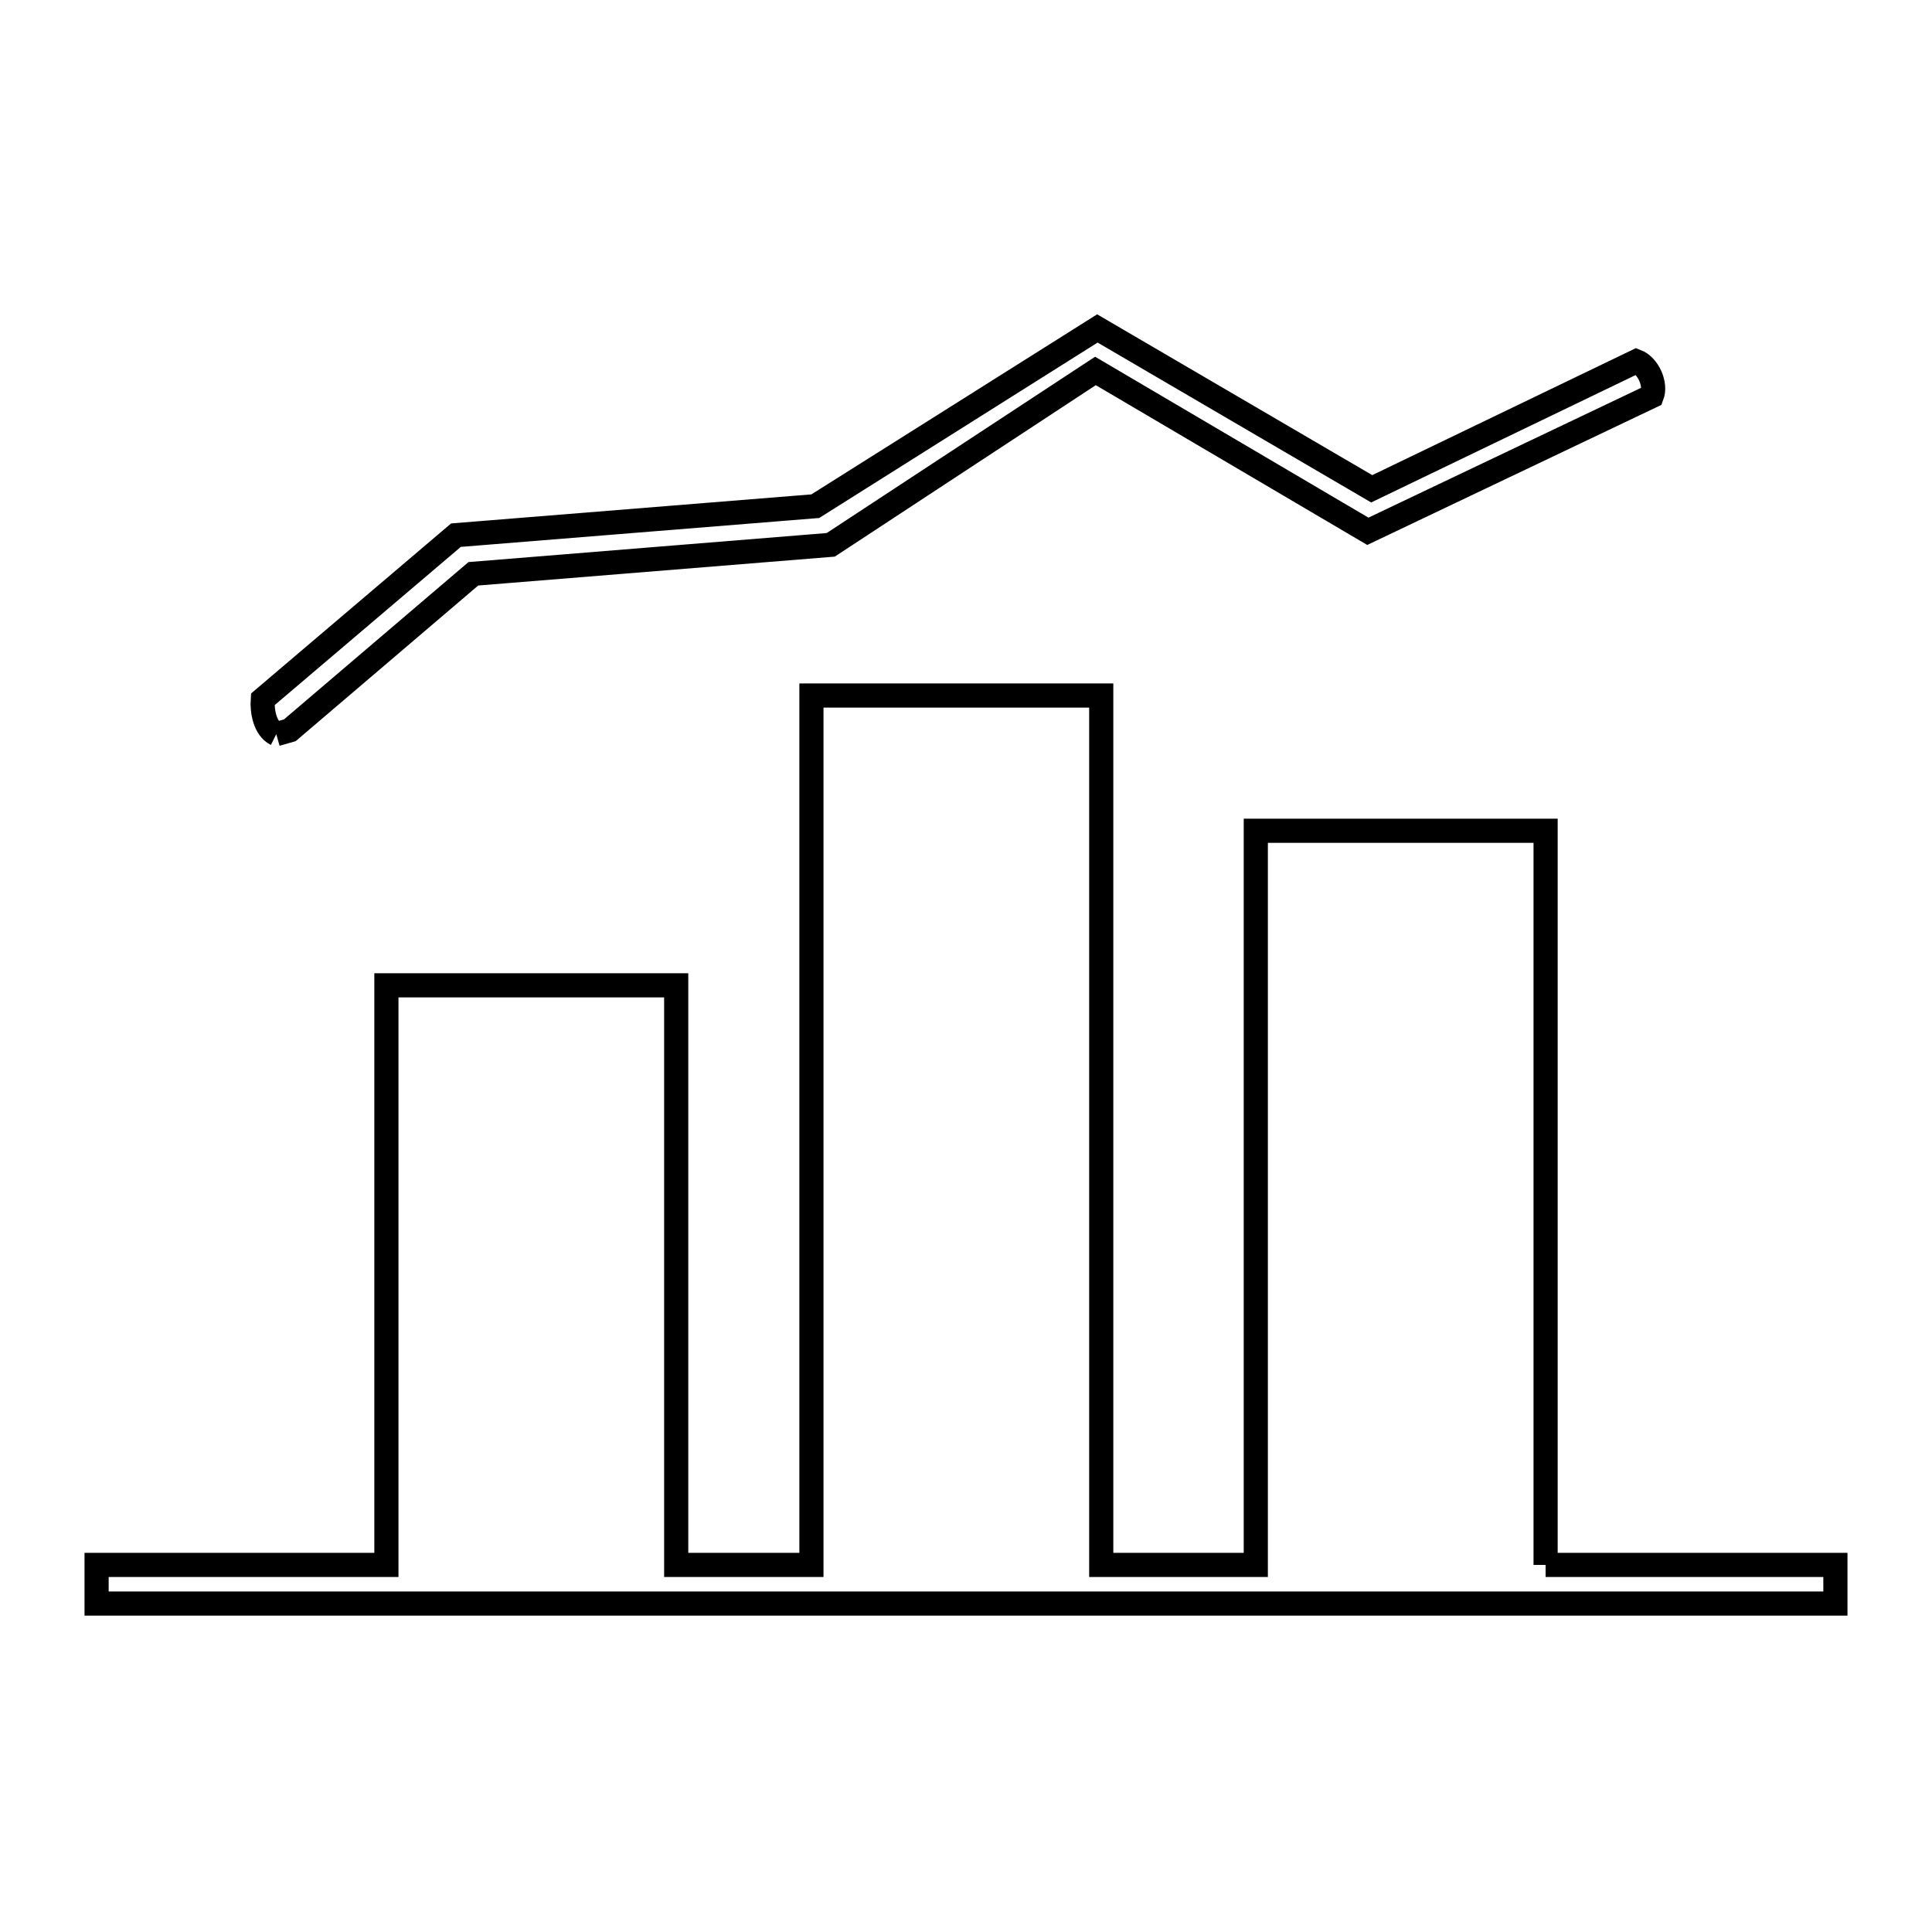 <svg xmlns="http://www.w3.org/2000/svg" viewBox="0.0 0.0 24.0 24.0" height="200px" width="200px"><path fill="none" stroke="black" stroke-width=".3" stroke-opacity="1.0"  filling="0" d="M3.432 9.12 L3.432 9.12 C3.294 9.051 3.253 8.842 3.264 8.688 L5.664 6.648 L10.128 6.288 L13.632 4.08 L17.04 6.072 L20.328 4.488 C20.475 4.545 20.577 4.773 20.52 4.92 L16.992 6.6 L13.608 4.608 L10.32 6.768 L5.88 7.128 L3.6 9.072 C3.544 9.088 3.488 9.104 3.432 9.12 L3.432 9.12"></path>
<path fill="none" stroke="black" stroke-width=".3" stroke-opacity="1.0"  filling="0" d="M19.2 19.44 L22.8 19.44 L22.8 19.92 L15.6 19.92 L8.4 19.92 L1.2 19.92 L1.2 19.44 L4.8 19.44 L4.8 12.24 L8.4 12.24 L8.4 19.44 L10.08 19.44 L10.08 14.04 L10.08 8.64 L13.68 8.64 L13.68 14.04 L13.68 19.44 L15.6 19.44 L15.6 14.88 L15.6 10.32 L19.2 10.32 L19.2 14.88 L19.2 19.44"></path></svg>